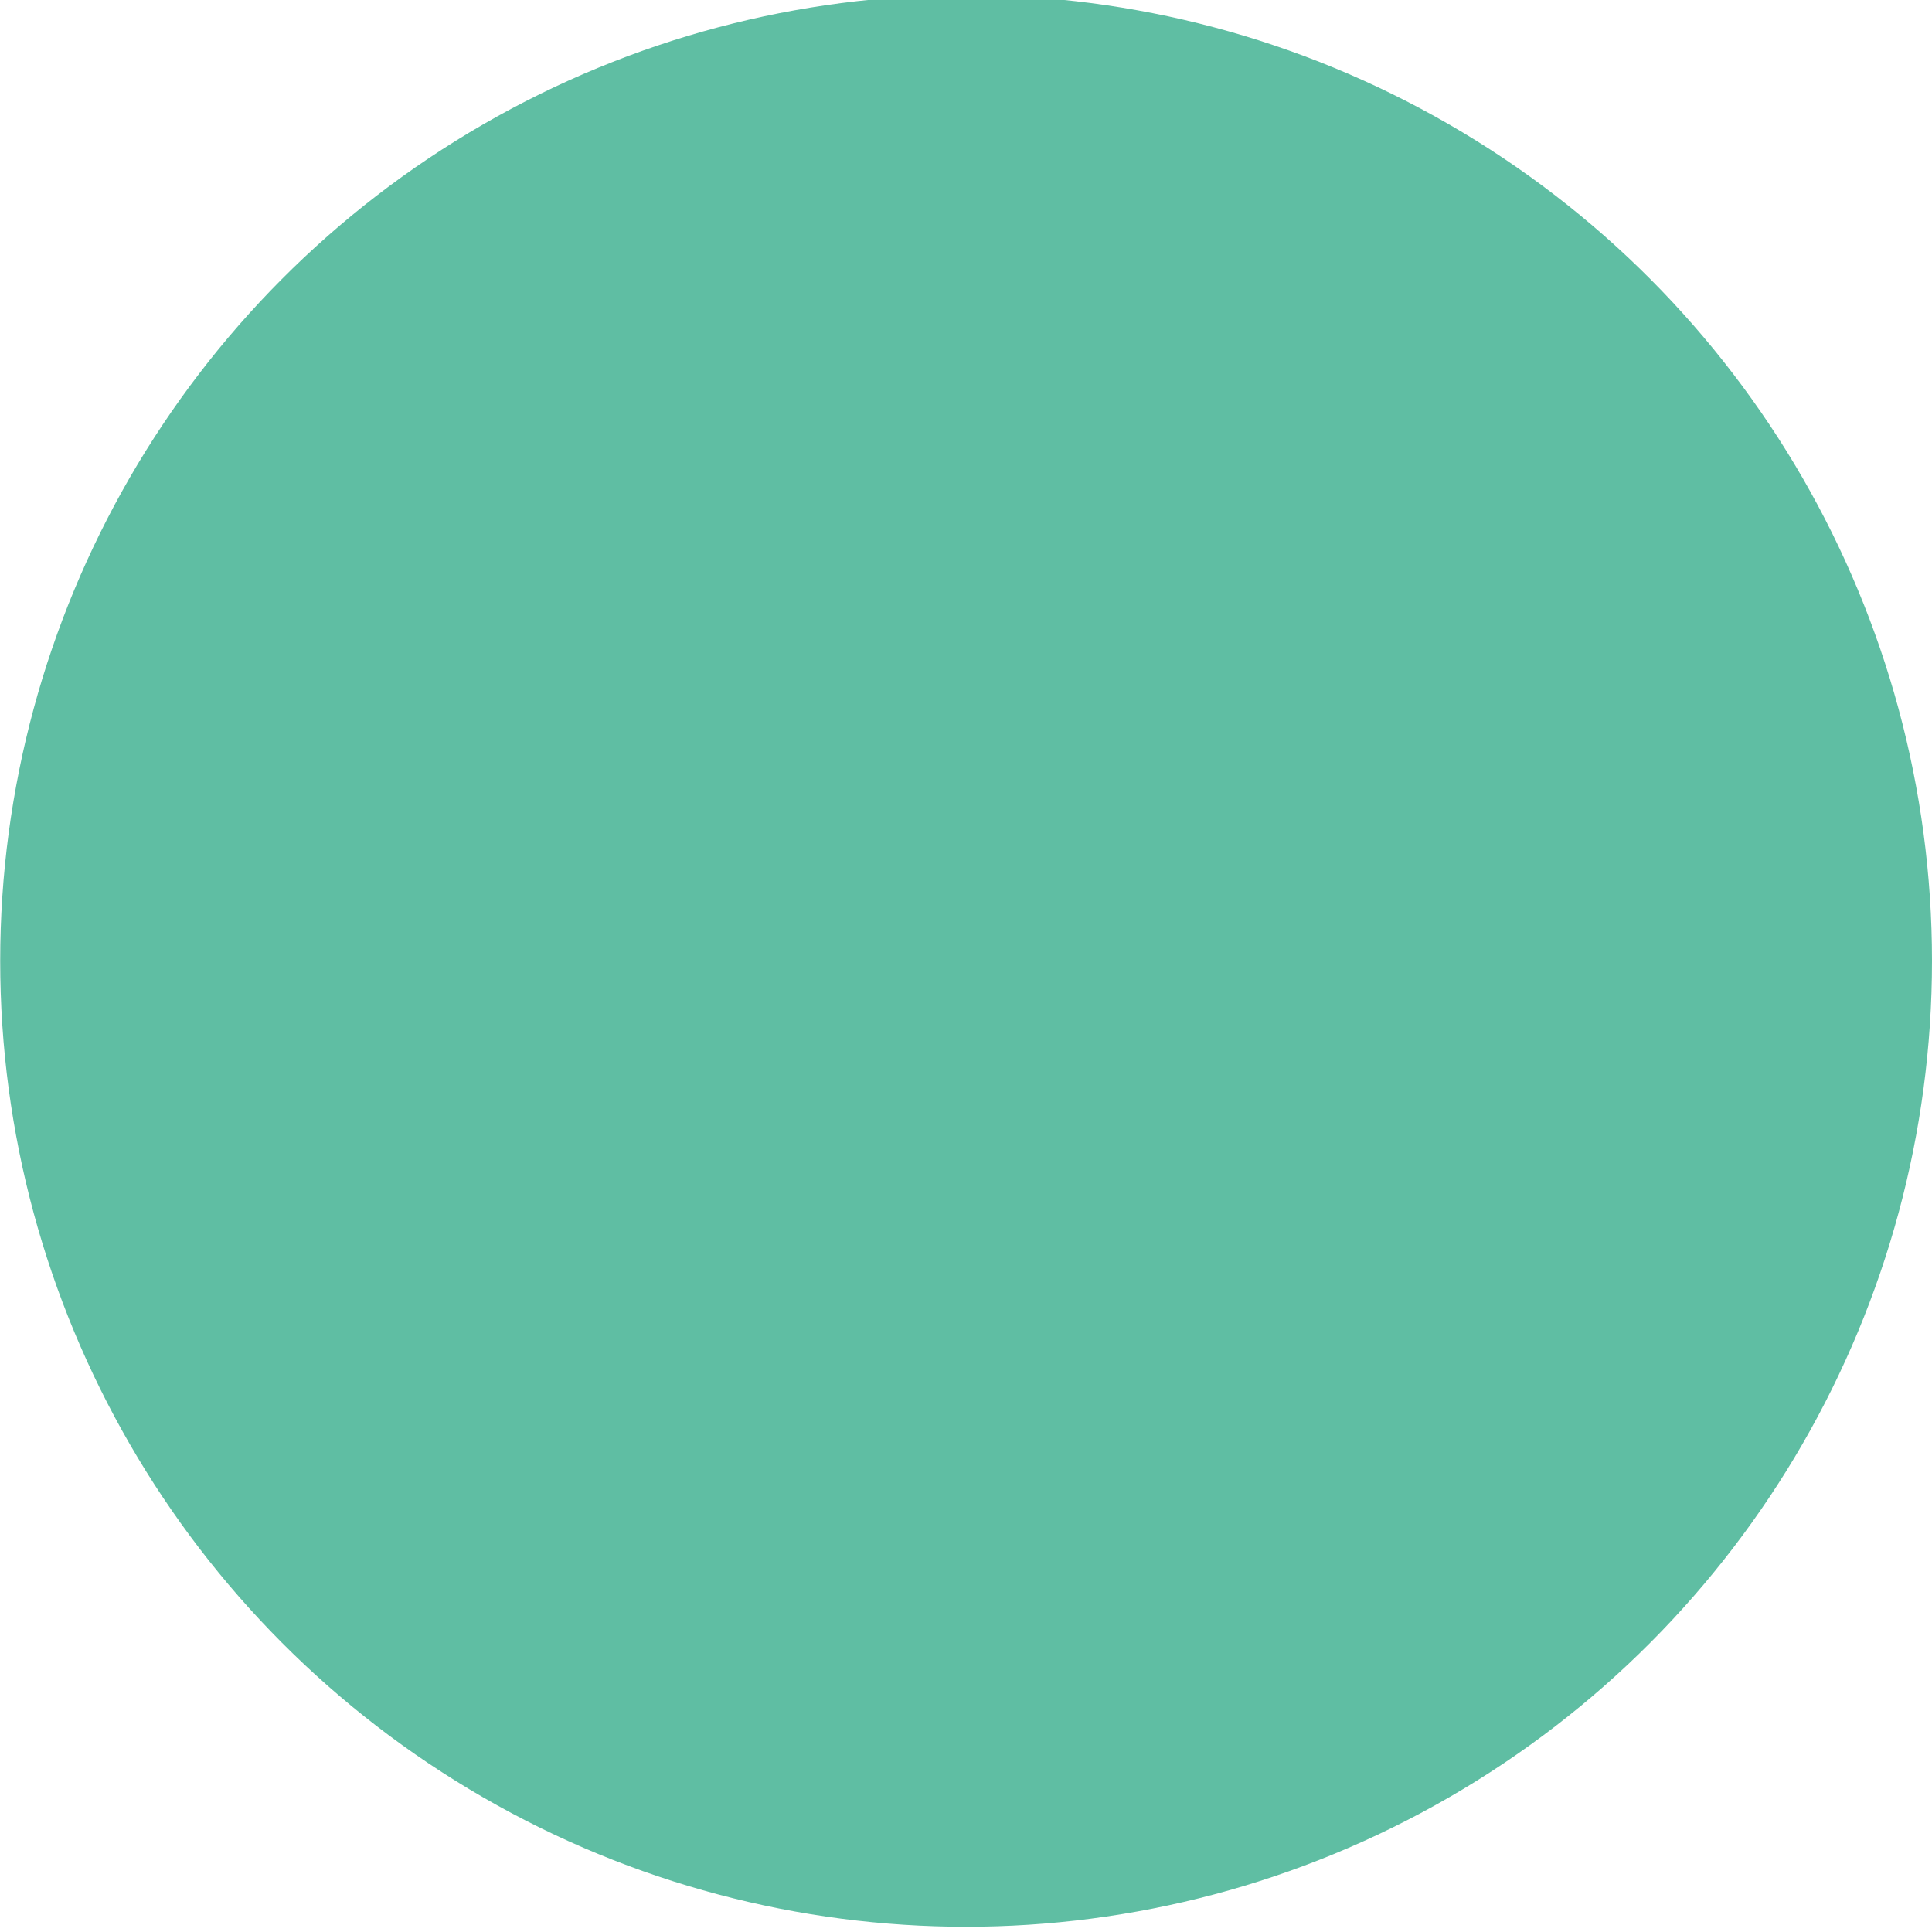 <svg viewBox="0 0 10 10" xmlns="http://www.w3.org/2000/svg" xml:space="preserve" style="fill-rule:evenodd;clip-rule:evenodd;stroke-linejoin:round;stroke-miterlimit:2"><g transform="matrix(.909 0 0 .909 6.364 -269.09)"><path style="fill:none" d="M-7 296H4v11H-7z"/><clipPath id="a"><path d="M-7 296H4v11H-7z"/></clipPath><g clip-path="url(#a)"><circle cx="5" cy="301" r="5" style="fill:#5fbea3" transform="matrix(1.1 0 0 1.1 -7 -29.6)"/></g></g></svg>